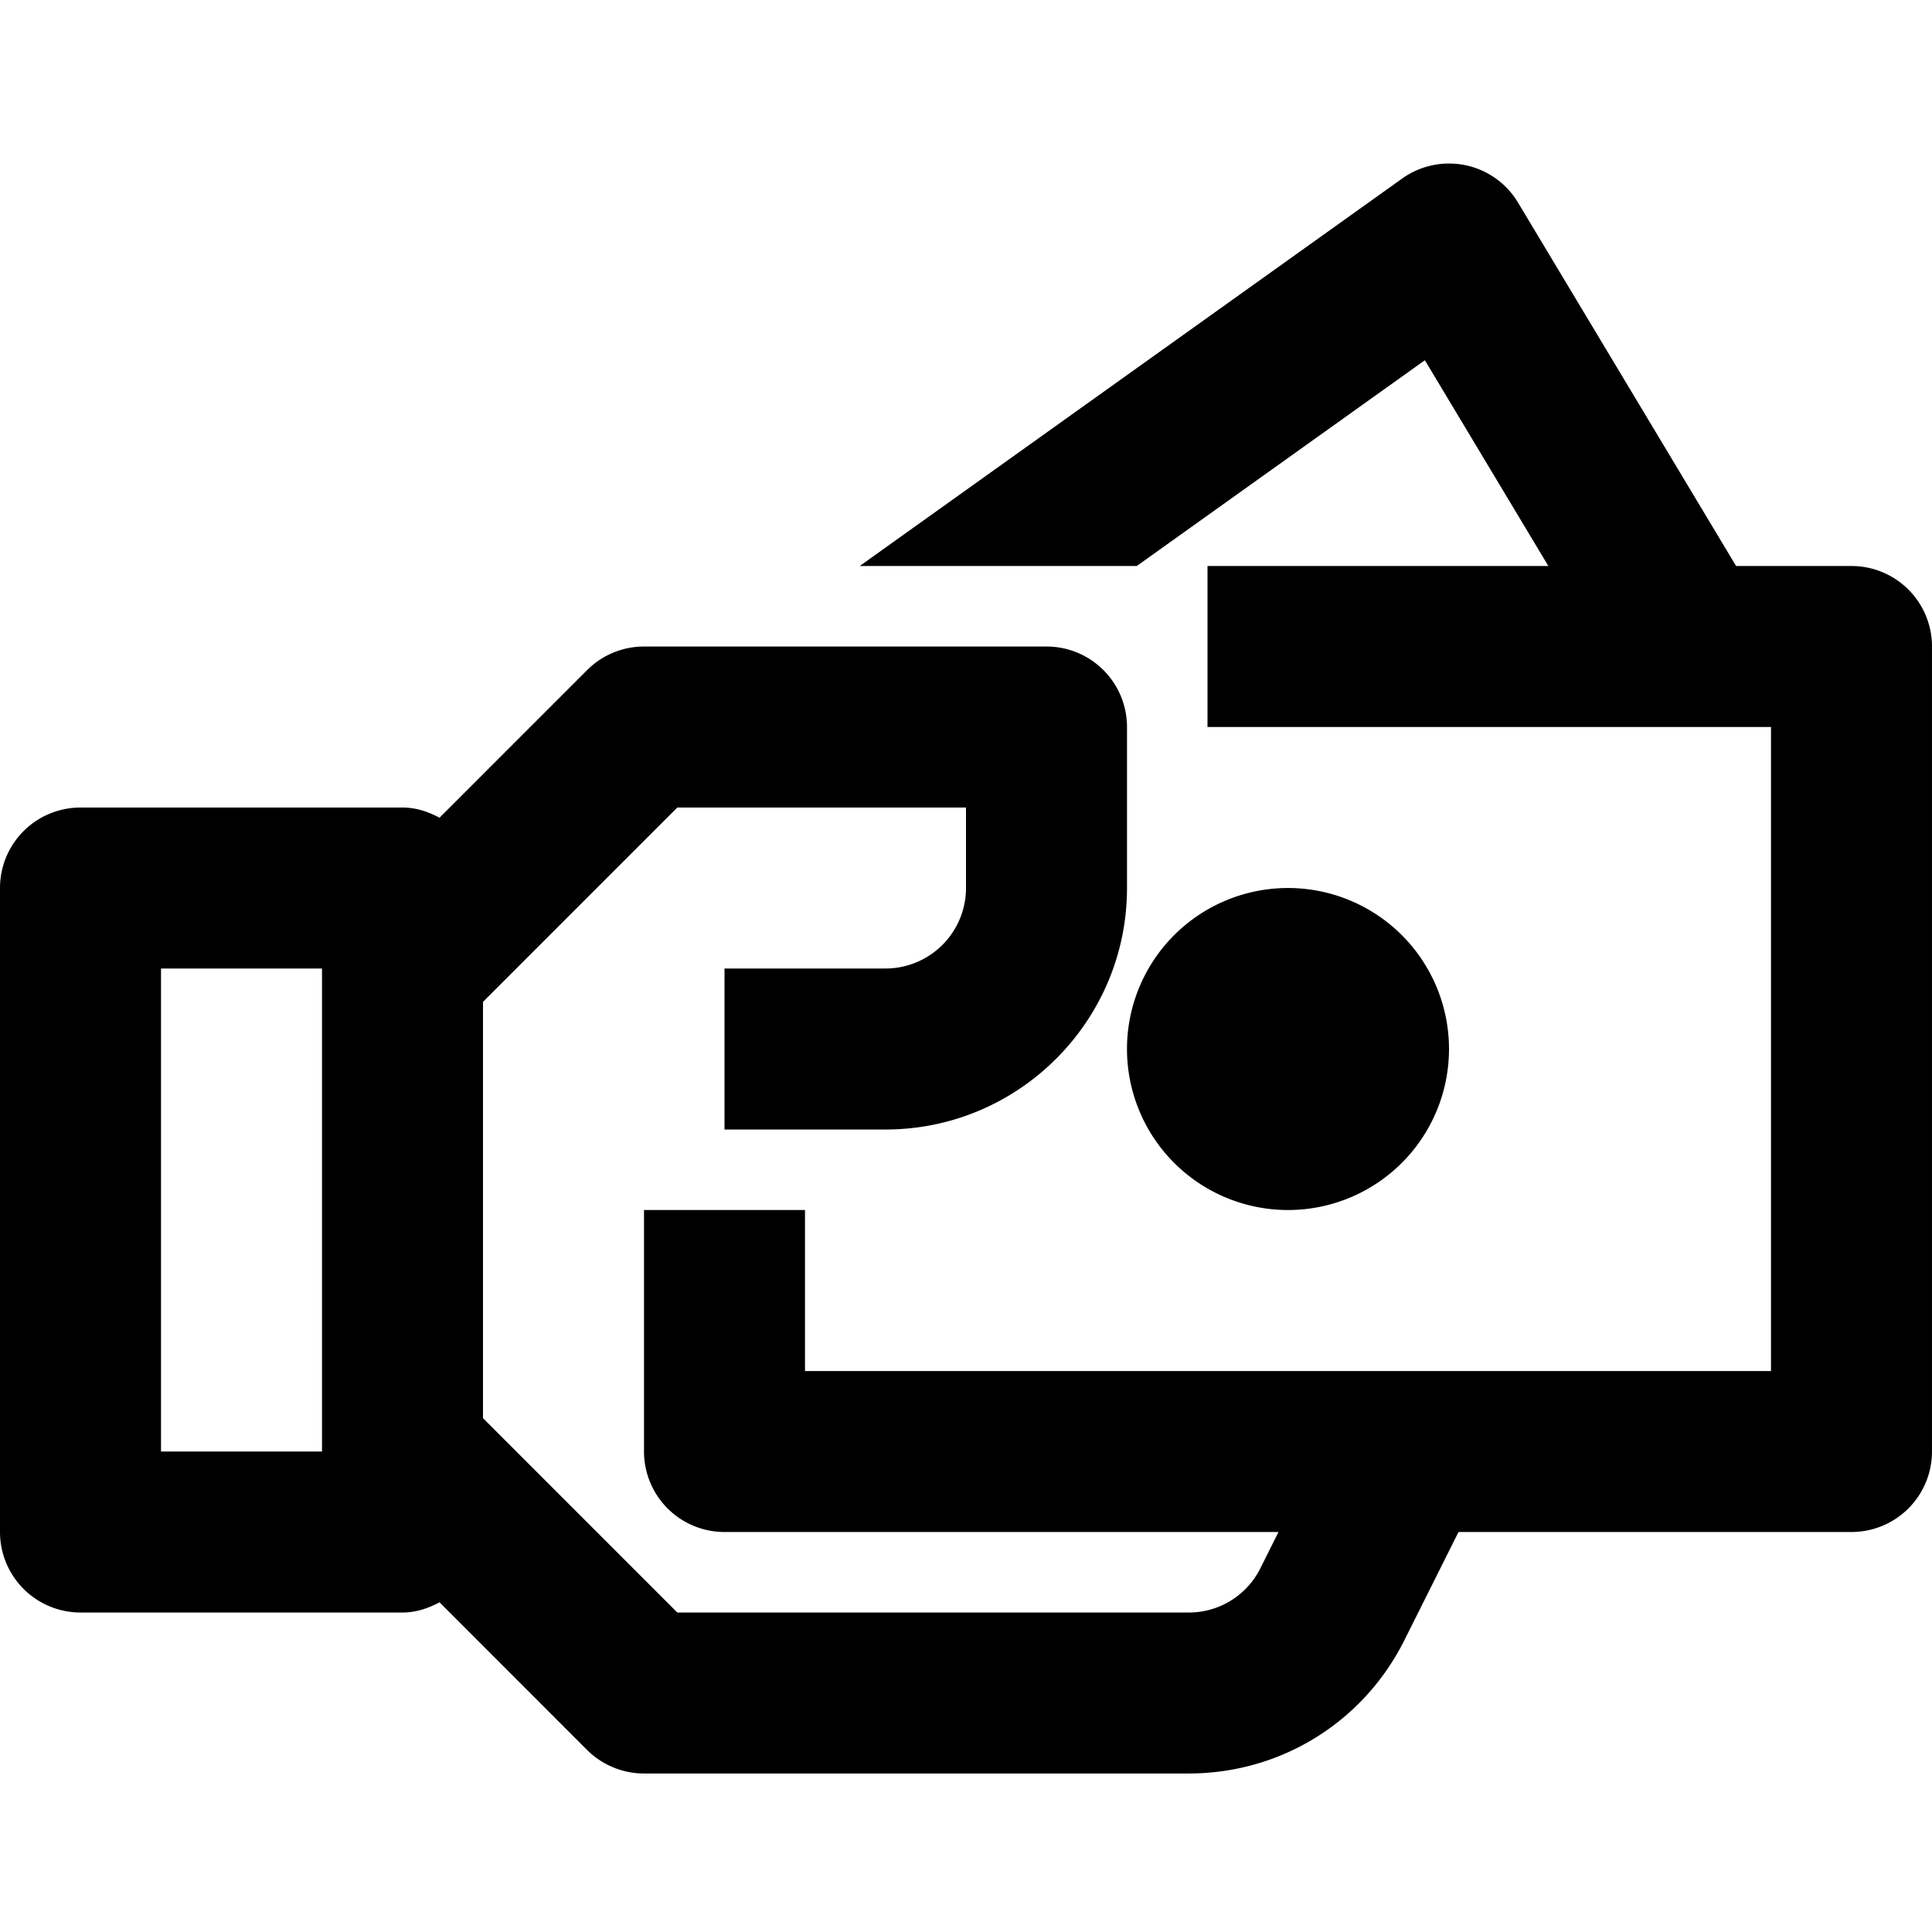 <?xml version="1.0" standalone="no"?><!DOCTYPE svg PUBLIC "-//W3C//DTD SVG 1.1//EN" "http://www.w3.org/Graphics/SVG/1.1/DTD/svg11.dtd"><svg t="1555921314416" class="icon" style="" viewBox="0 0 1024 1024" version="1.1" xmlns="http://www.w3.org/2000/svg" p-id="2510" xmlns:xlink="http://www.w3.org/1999/xlink" width="200" height="200"><defs><style type="text/css"></style></defs><path d="M682.664 556m-85.336 0a85.336 85.336 0 1 0 170.672 0 85.336 85.336 0 1 0-170.672 0Z" p-id="2511"></path><path d="M981.336 300h-61.168l-115.584-192.624a42.544 42.544 0 0 0-27.872-19.808 42.784 42.784 0 0 0-33.504 7.04L455.664 300h146.832l152.712-109.064 65.456 109.064H640v85.336h298.664v341.336h-512V641.336H341.336v128A42.68 42.68 0 0 0 384 812h293.624l-9.544 19.104a42.352 42.352 0 0 1-38.128 23.568H359L256 751.664V531.008L359 428H512v42.664a42.696 42.696 0 0 1-42.664 42.664H384v85.336h85.336c70.584 0 128-57.416 128-128V385.336a42.656 42.656 0 0 0-42.664-42.664H341.336c-11.288 0-22.168 4.48-30.168 12.52l-78.208 78.216c-5.96-3.168-12.424-5.4-19.624-5.4H42.664A42.664 42.664 0 0 0 0 470.672V812a42.68 42.68 0 0 0 42.664 42.664h170.664c7.208 0 13.664-2.232 19.624-5.4l78.208 78.248c8 7.96 18.872 12.48 30.168 12.48h288.624c48.792 0 92.664-27.104 114.464-70.768l28.624-57.232h208.288a42.656 42.656 0 0 0 42.664-42.664V342.672a42.64 42.64 0 0 0-42.656-42.672zM170.664 769.336H85.336v-256h85.336v256z" p-id="2512"></path></svg>